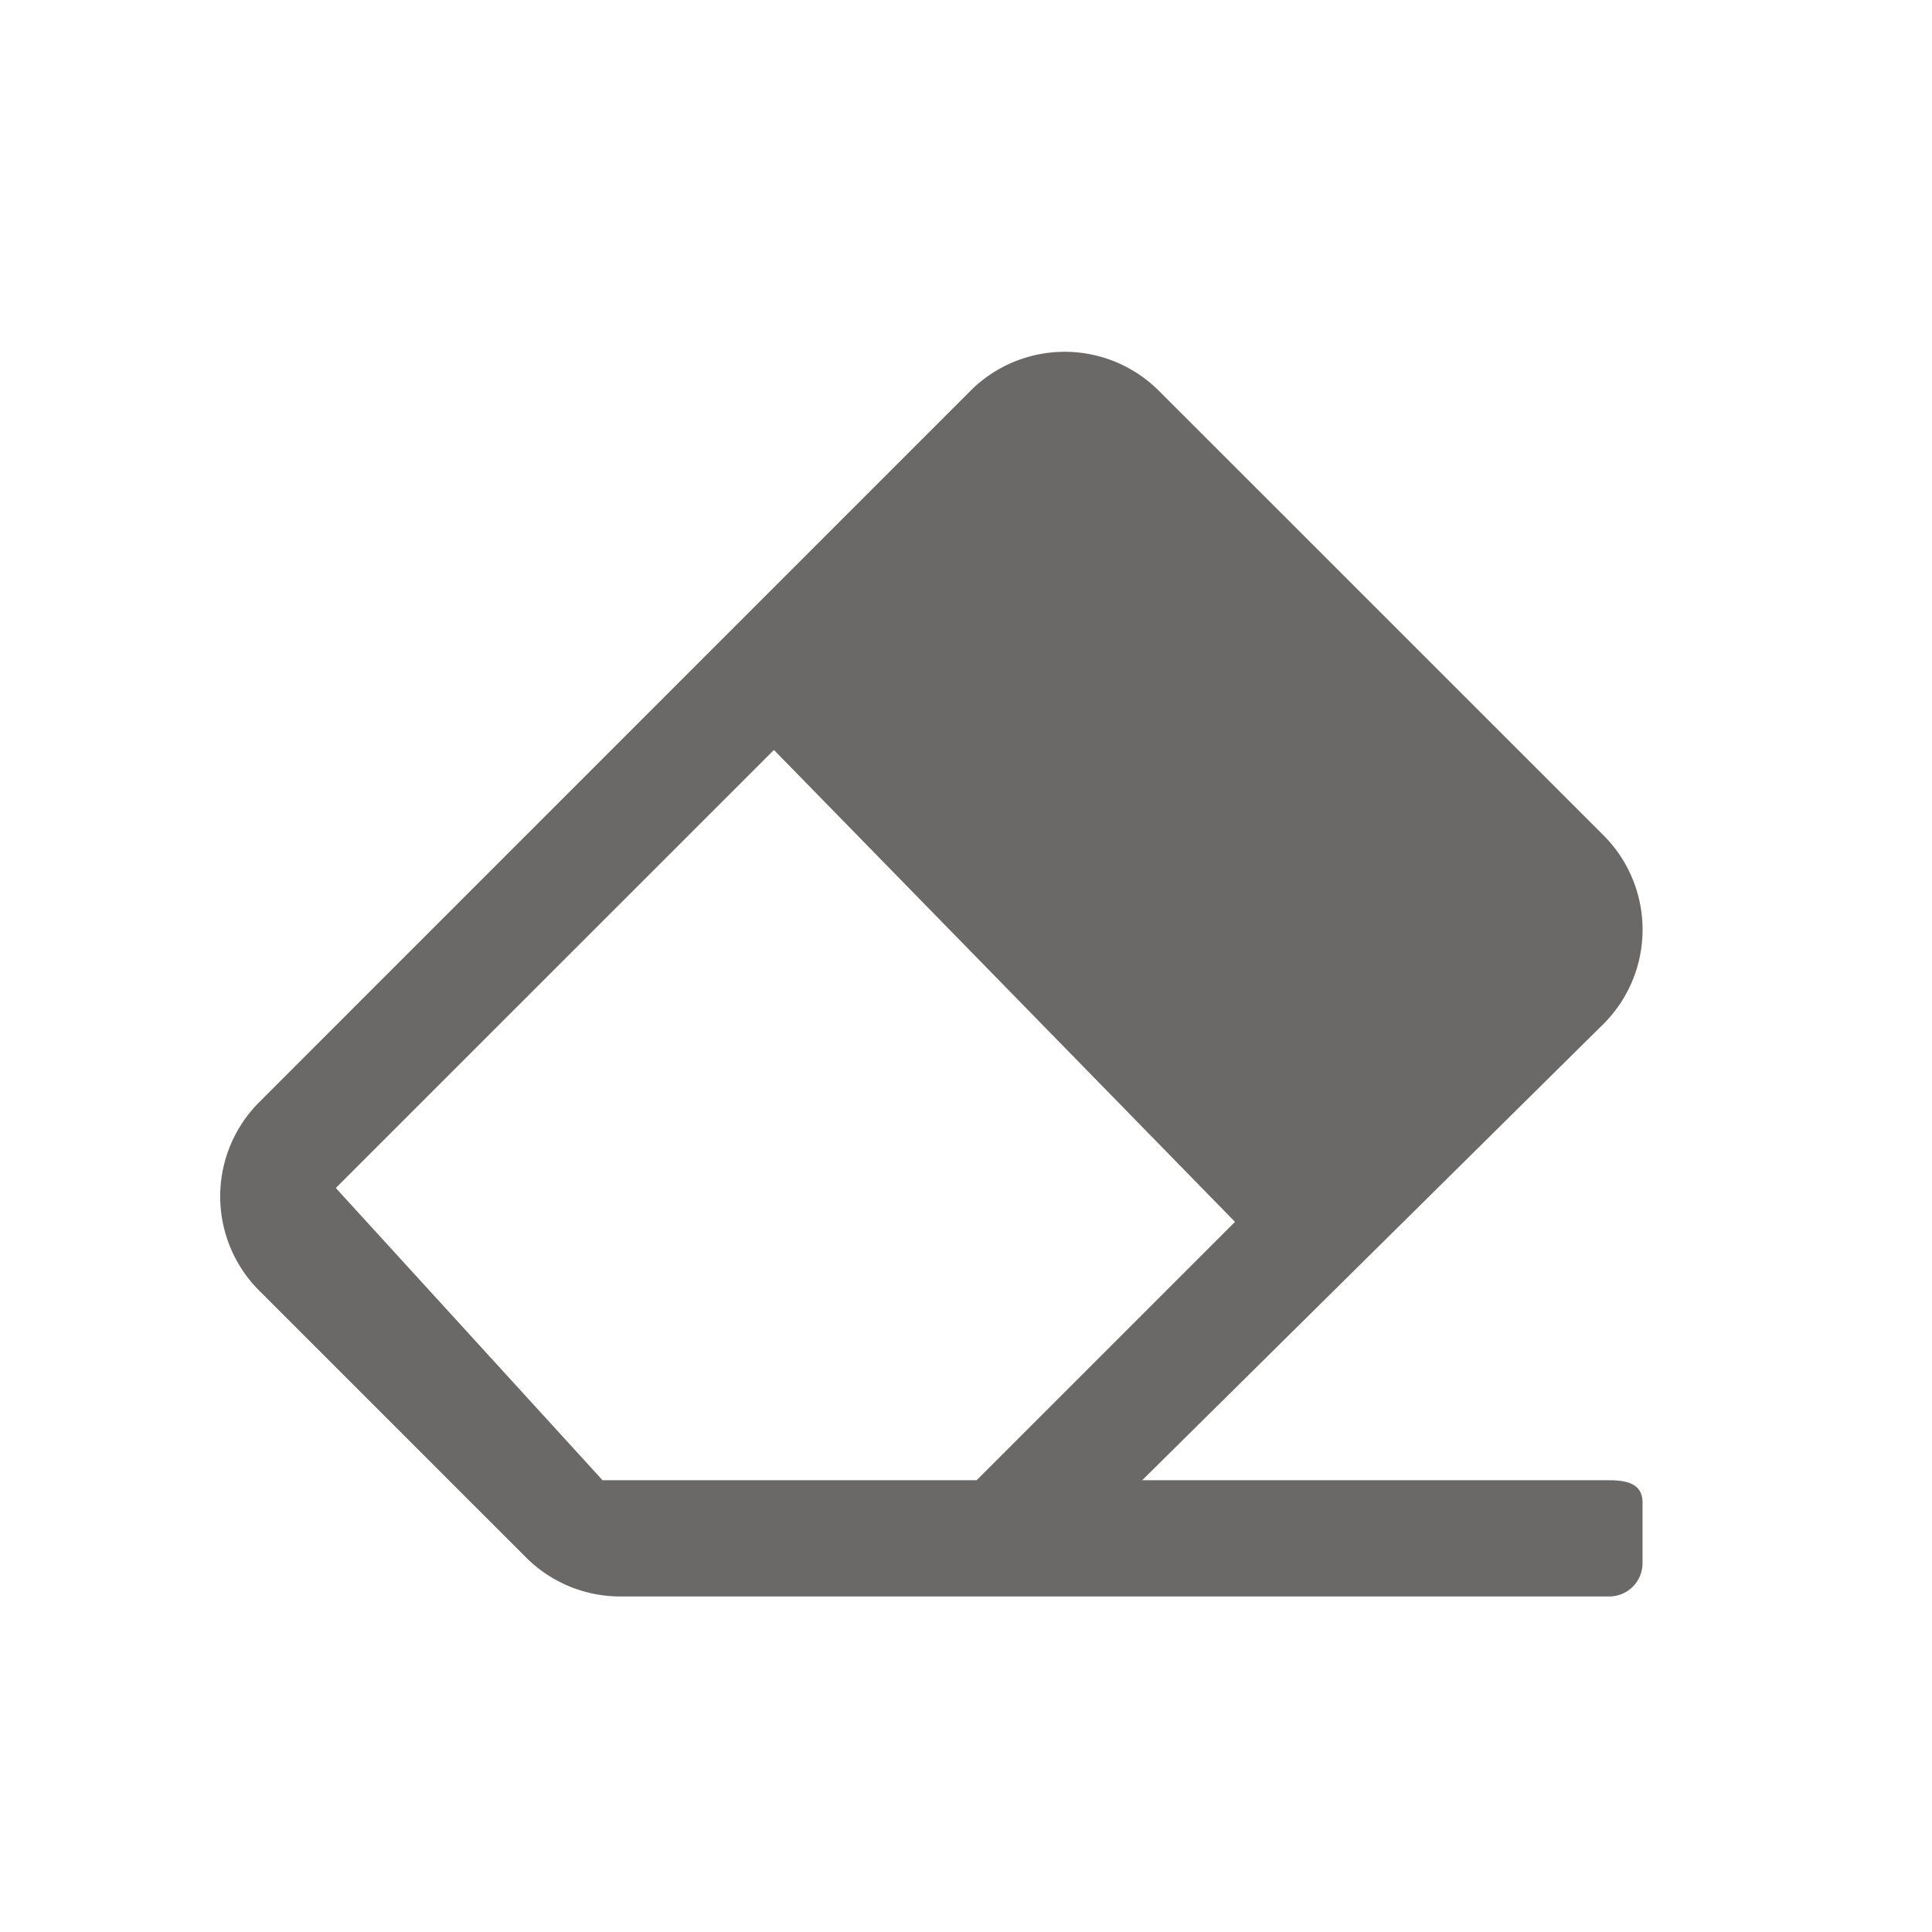 <svg xmlns="http://www.w3.org/2000/svg" width="180.62mm" height="180.62mm" viewBox="0 0 512 512"><style type="text/css">
path {fill: #6b6967; opacity: 1;}
polygon {fill: #6b6967; opacity: 1;}
circle {fill: #6b6967; opacity: 1;}
rect {fill: #6b6967; opacity: 1;}
</style>
  <title>Artboard 1</title>
  <path d="M424.94,271.36a35.34,35.34,0,0,0,0-50L307.15,103.6a35.32,35.32,0,0,0-50,0L68.72,292.06a35.33,35.33,0,0,0,0,50l70.67,70.67a35.34,35.34,0,0,0,25,10.35H426.46a8.83,8.83,0,0,0,8.83-8.83V398.17c0-4.88-4-5.89-8.83-5.89H302.69L424.94,271.36ZM205.1,198.75,327.29,323.81l-68.47,68.47H159.69L89,314.83,205.1,198.75Z"/>
</svg>
